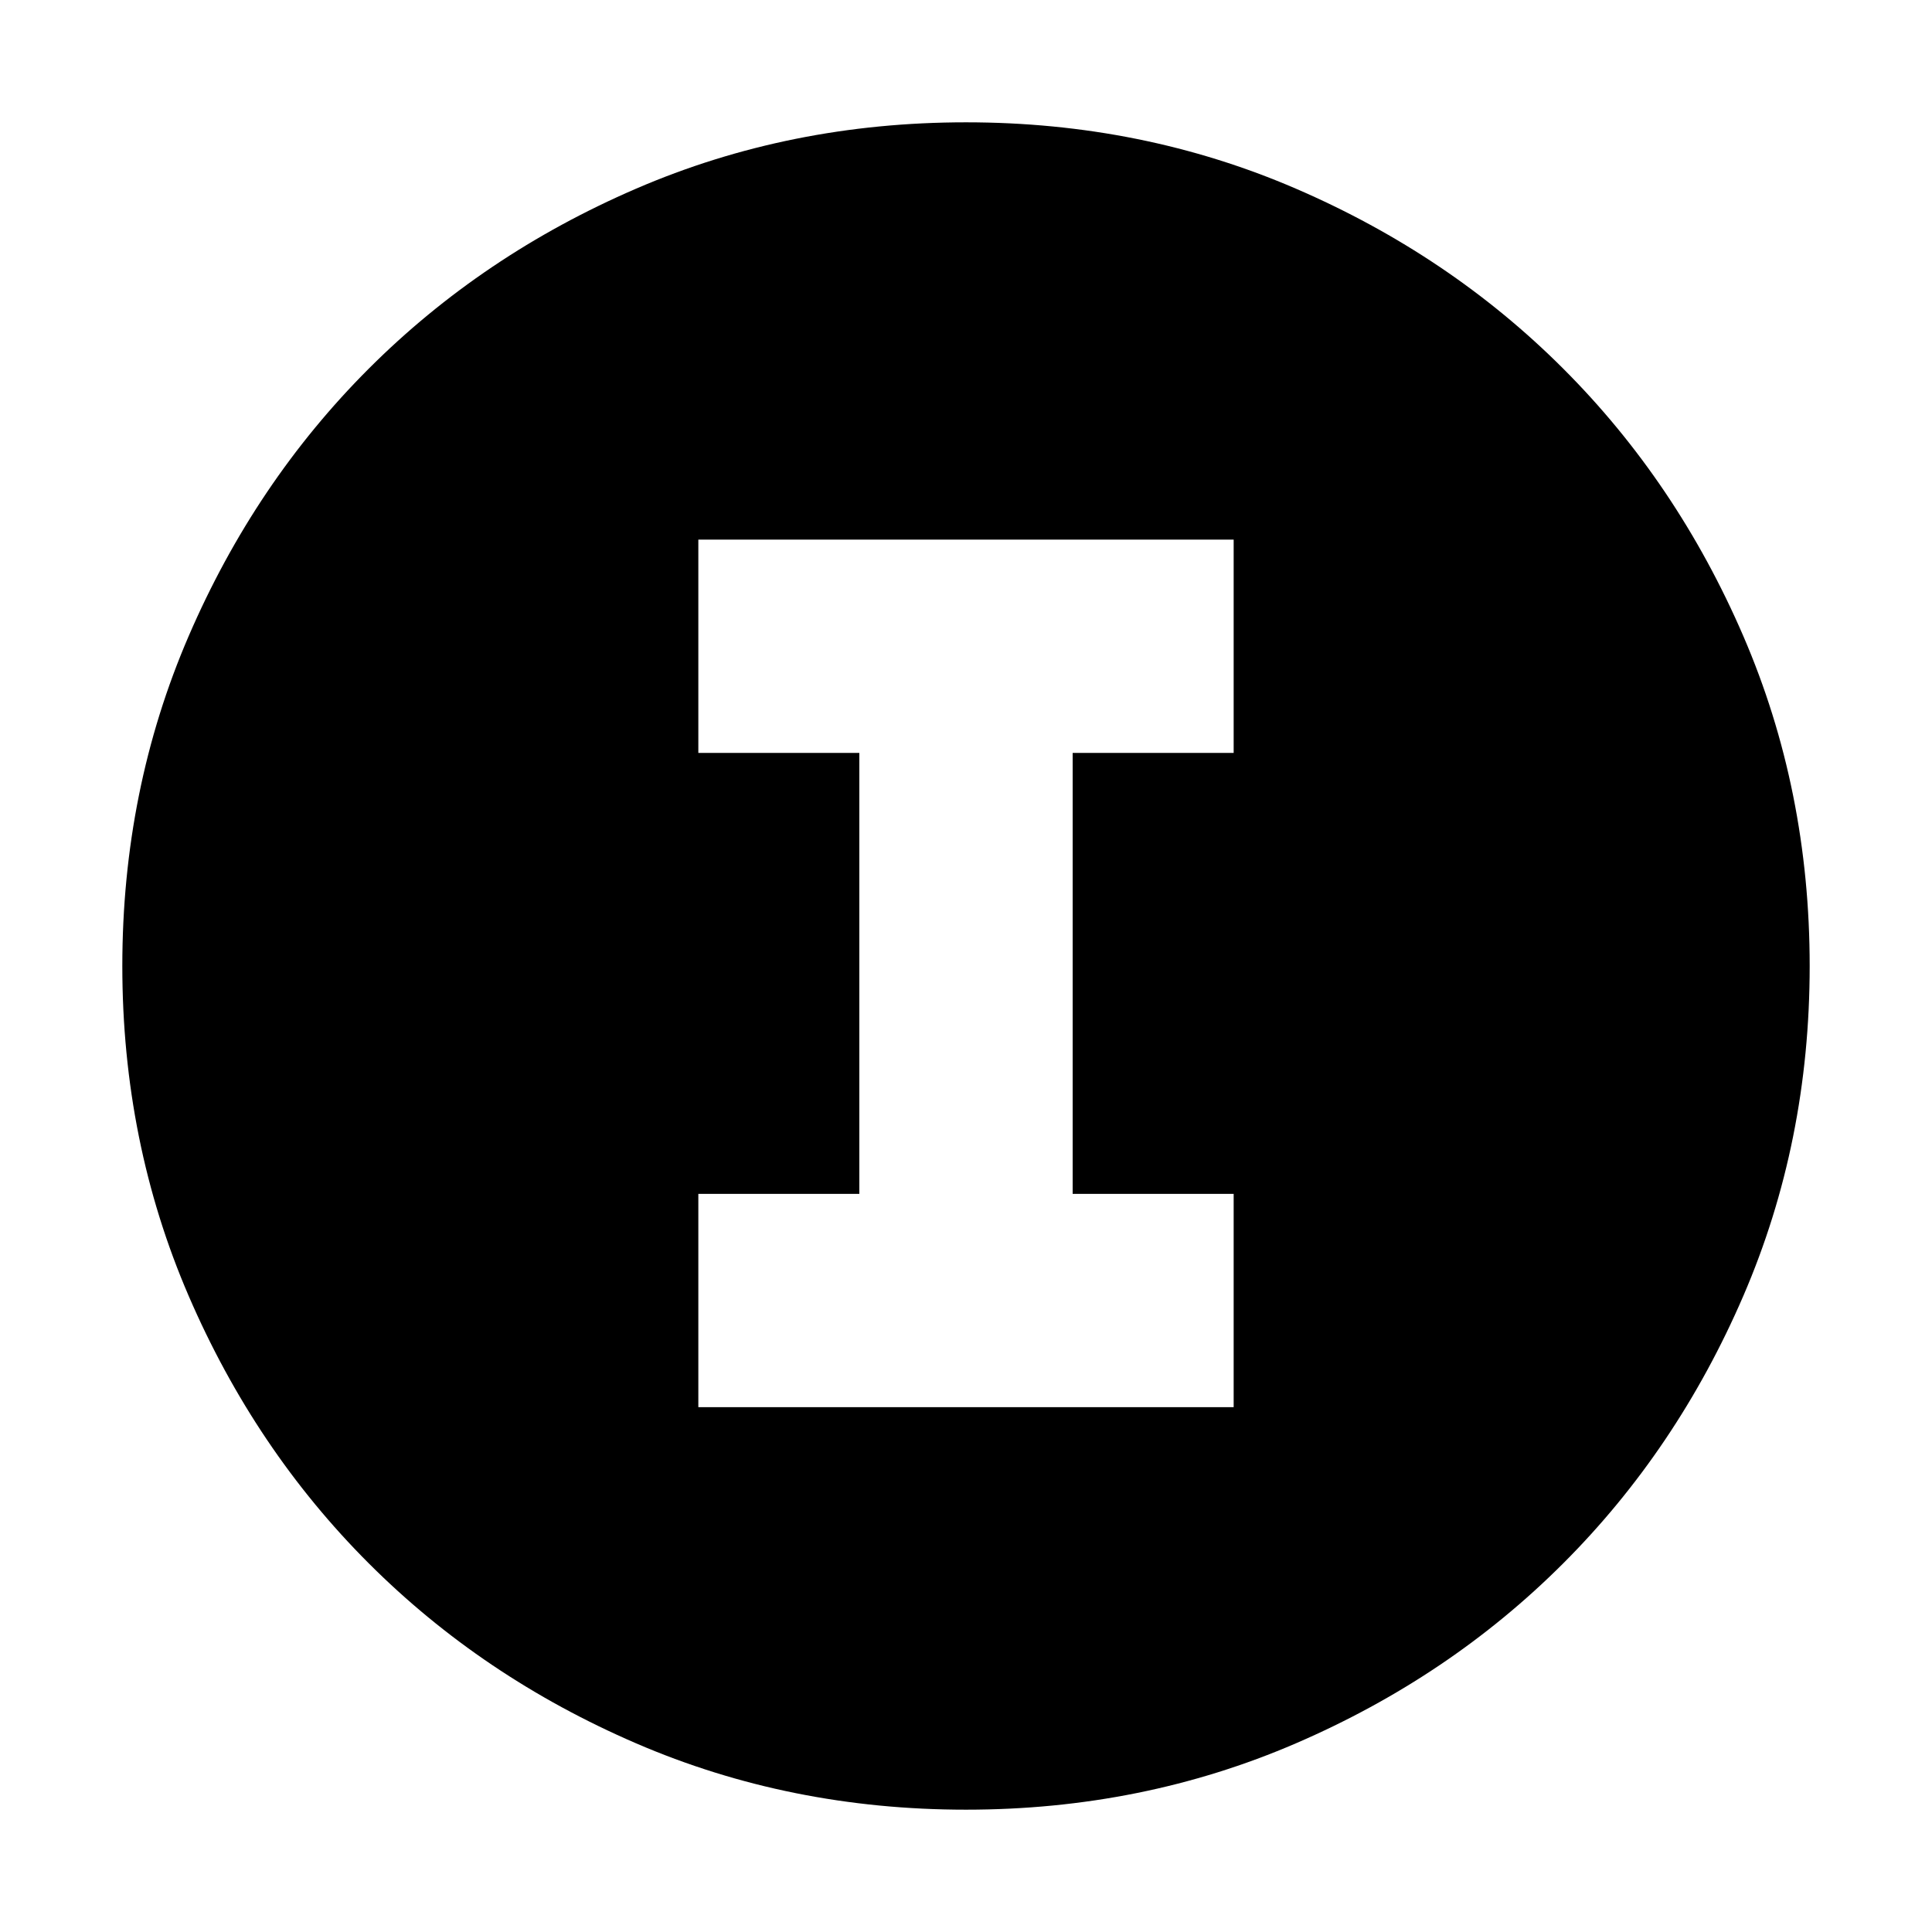 <svg xmlns="http://www.w3.org/2000/svg" height="24" viewBox="0 -960 960 960" width="24"><path d="M480-60.78q-87.52 0-163.91-32.96-76.38-32.96-132.88-89.47-56.51-56.5-89.47-132.88Q60.78-392.48 60.78-480t32.96-163.91q32.96-76.38 89.47-132.88 56.5-56.51 132.88-89.47 76.39-32.96 163.91-32.96t163.91 32.96q76.38 32.96 132.88 89.47 56.51 56.5 89.47 132.88 32.96 76.39 32.96 163.91t-32.96 163.91q-32.96 76.38-89.47 132.88-56.5 56.51-132.88 89.47Q567.52-60.78 480-60.78Zm-133-200h266v-106h-80v-219.09h80v-106H347v106h80v219.09h-80v106Z"/></svg>